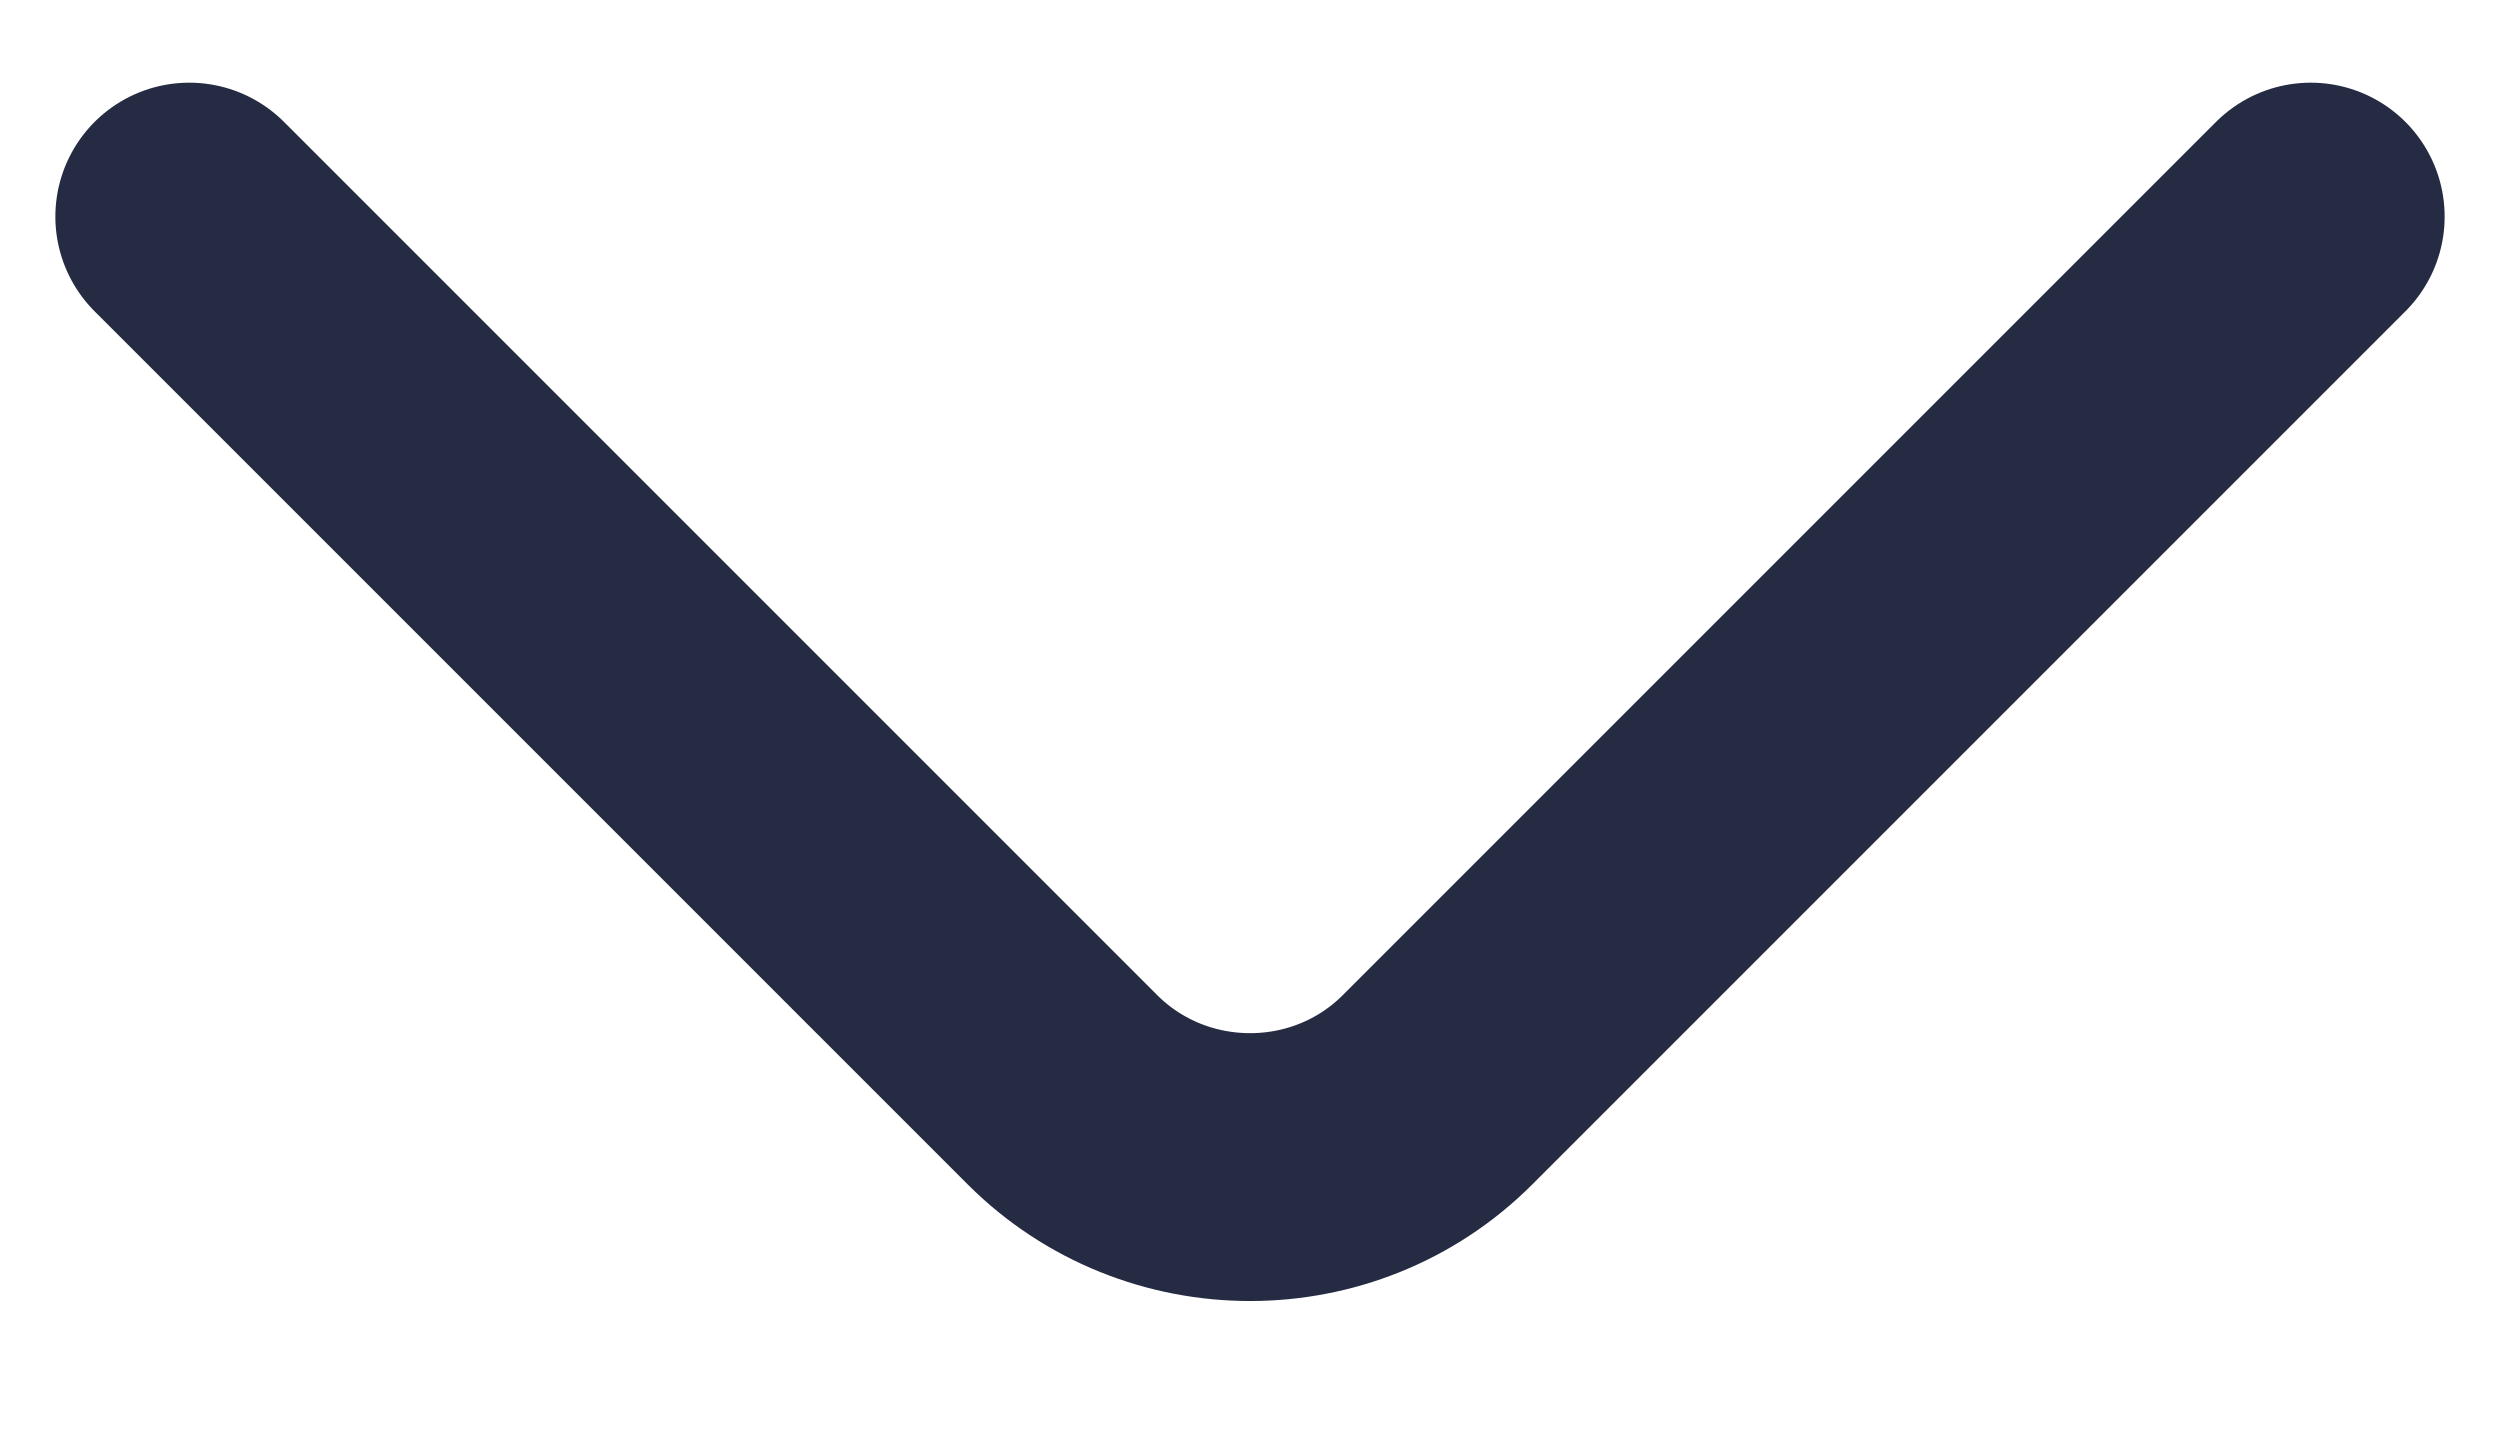 <?xml version="1.0" encoding="UTF-8" standalone="no"?><svg width='14' height='8' viewBox='0 0 14 8' fill='none' xmlns='http://www.w3.org/2000/svg'>
<path d='M12.94 1.213L8.05 6.103C7.473 6.68 6.528 6.68 5.95 6.103L1.06 1.213' stroke='#252B42' stroke-width='1.5' stroke-miterlimit='10' stroke-linecap='round' stroke-linejoin='round'/>
</svg>
